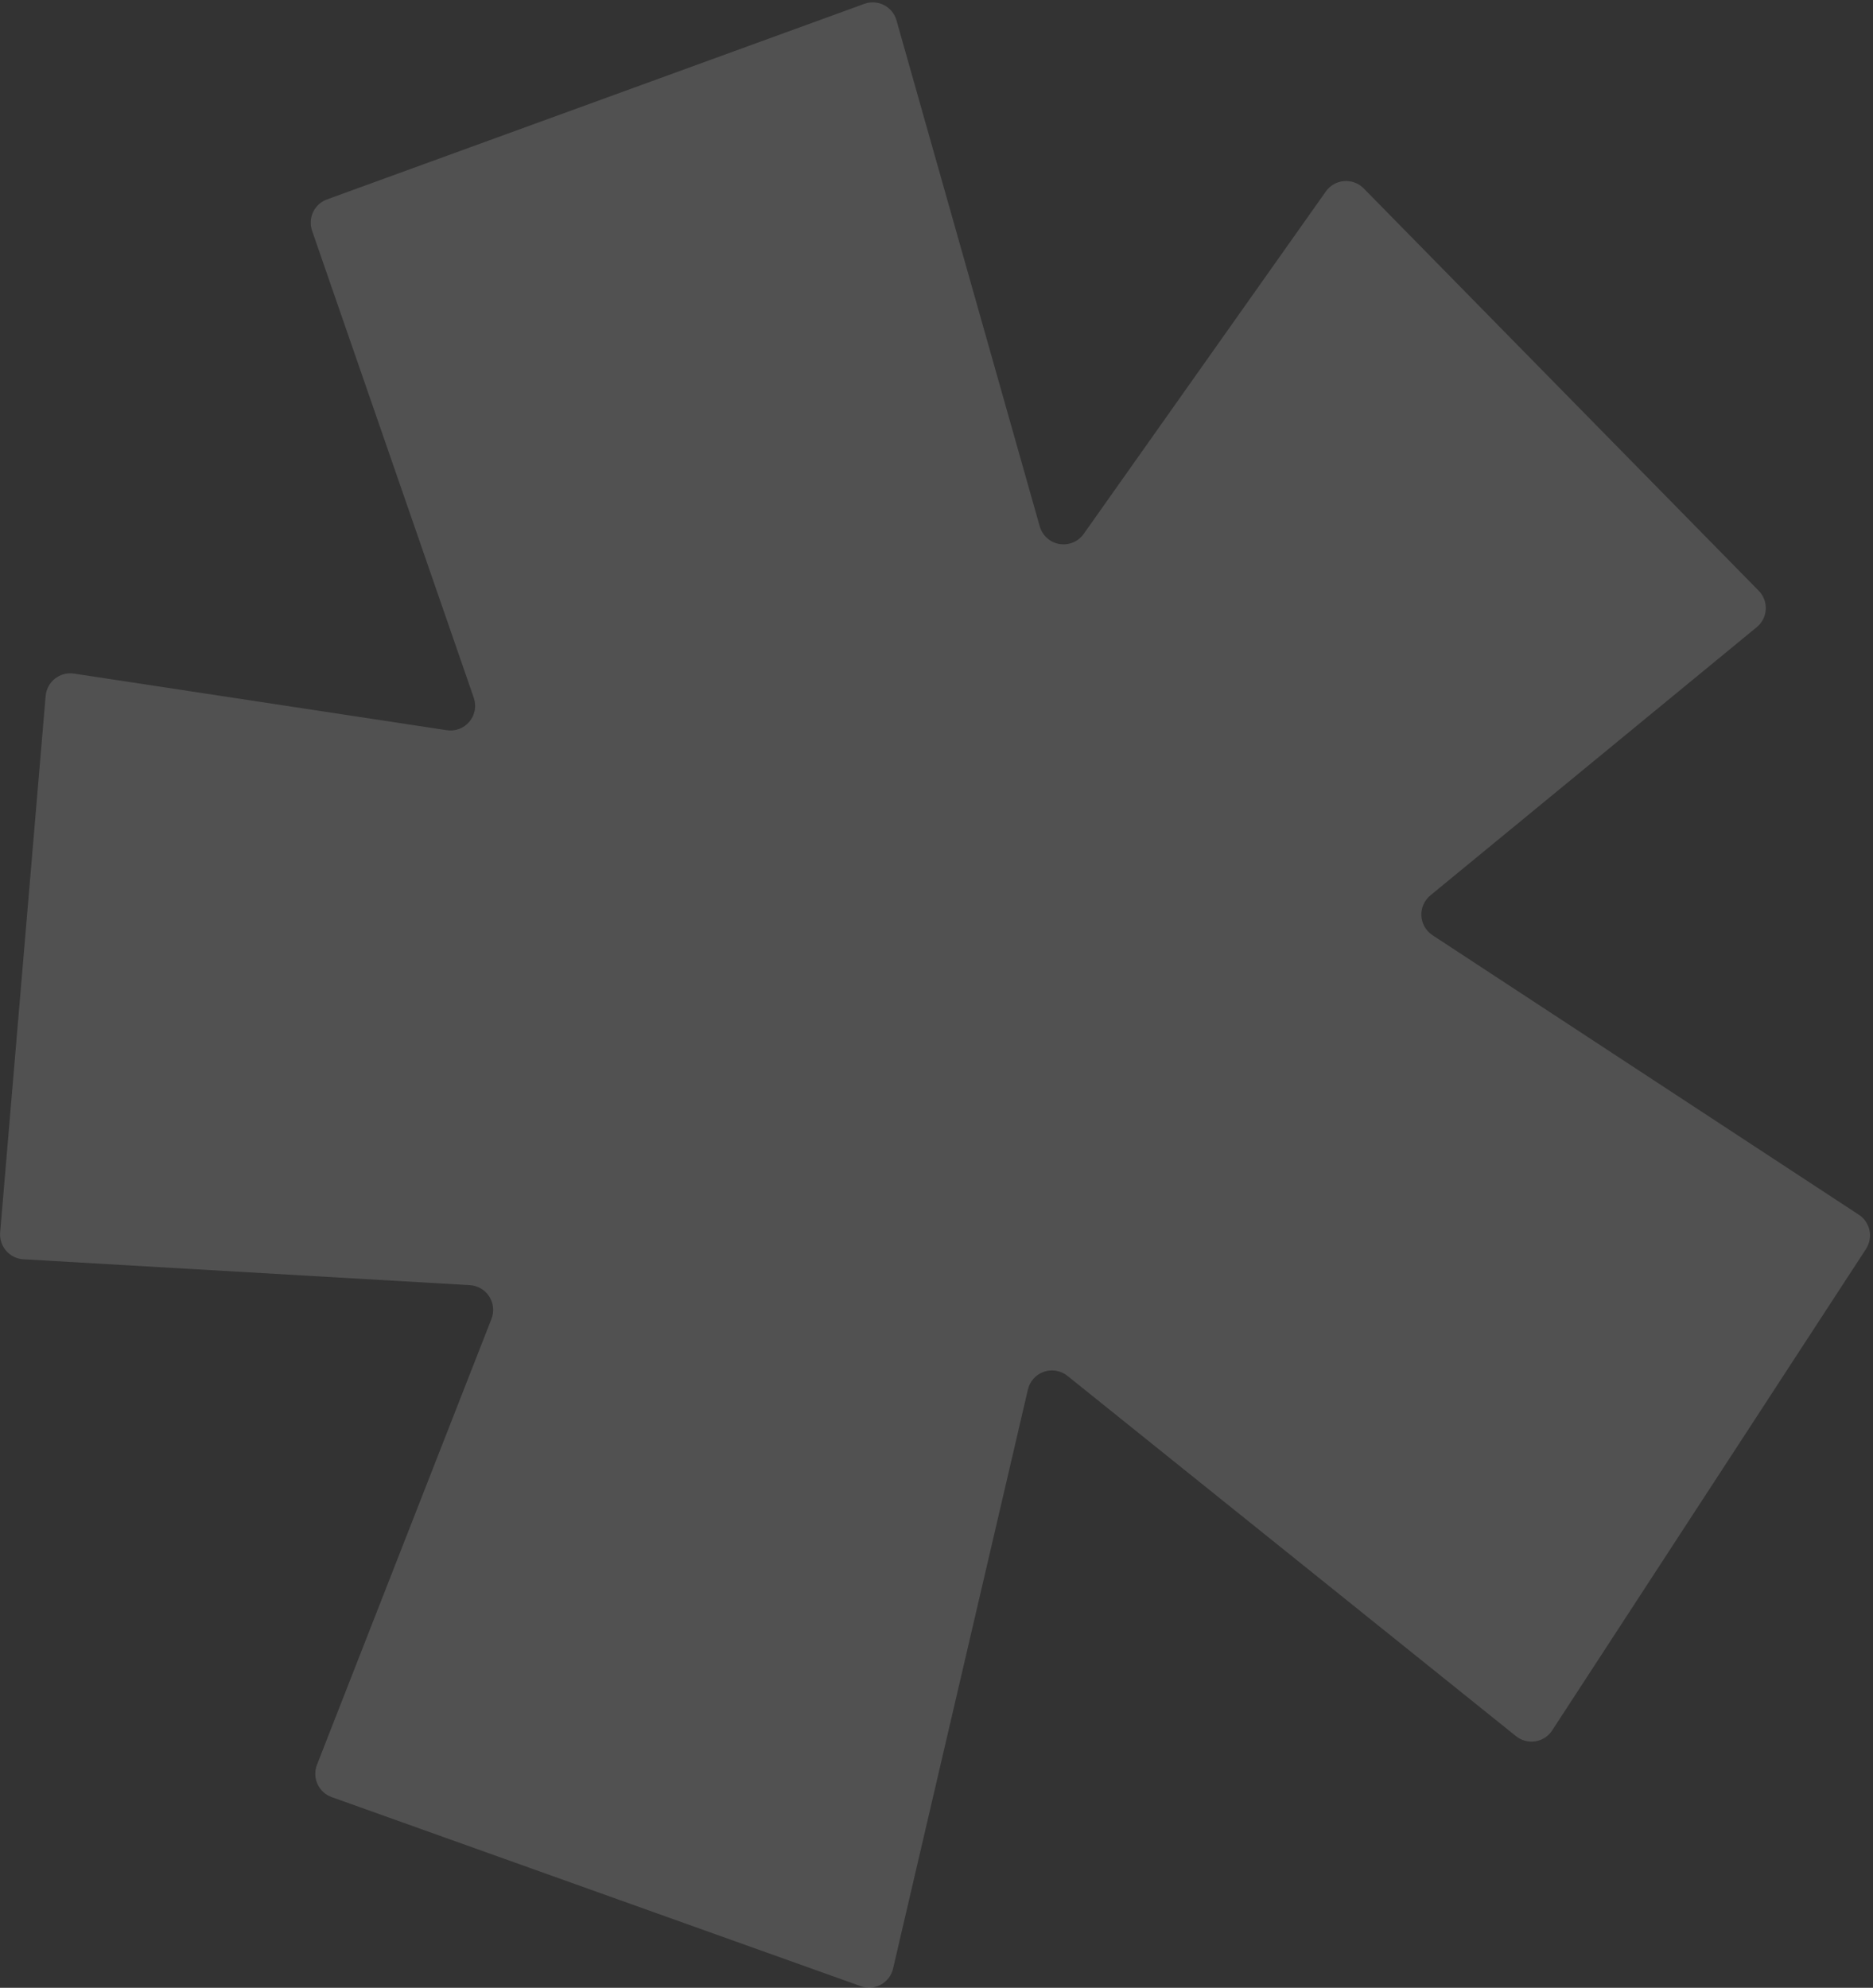 <svg width="442" height="469" viewBox="0 0 442 469" fill="none" xmlns="http://www.w3.org/2000/svg">
<rect x="0" y="0" width="442" height="469" fill="#333333" stroke="none"/>
<path d="M338.039 220.647L438.656 286.608C439.948 287.457 440.852 288.783 441.168 290.297C441.485 291.81 441.19 293.388 440.346 294.683L366.276 408.289C365.832 408.969 365.251 409.549 364.569 409.99C363.888 410.431 363.121 410.725 362.32 410.852C361.518 410.979 360.698 410.936 359.913 410.727C359.129 410.518 358.396 410.146 357.764 409.637L251.9 324.619C251.13 324.002 250.216 323.59 249.245 323.422C248.273 323.254 247.274 323.335 246.342 323.658C245.41 323.98 244.575 324.534 243.916 325.268C243.256 326.001 242.793 326.89 242.569 327.851L210.753 464.45C210.571 465.252 210.222 466.006 209.727 466.662C209.232 467.318 208.604 467.861 207.883 468.255C207.163 468.649 206.367 468.886 205.548 468.949C204.729 469.012 203.906 468.9 203.133 468.621L78.275 424.009C77.54 423.746 76.865 423.338 76.29 422.81C75.715 422.281 75.252 421.643 74.928 420.932C74.604 420.221 74.426 419.453 74.403 418.672C74.381 417.892 74.515 417.115 74.799 416.387L115.981 311.179C116.316 310.32 116.443 309.394 116.352 308.477C116.261 307.56 115.954 306.677 115.457 305.9C114.96 305.124 114.286 304.476 113.491 304.01C112.696 303.544 111.802 303.273 110.883 303.219L5.508 297.111C4.73 297.065 3.97 296.863 3.272 296.518C2.573 296.173 1.951 295.692 1.441 295.102C0.931 294.513 0.544 293.828 0.302 293.086C0.061 292.345 -0.029 291.563 0.036 290.787L10.771 164.21C10.838 163.413 11.068 162.638 11.447 161.934C11.826 161.23 12.345 160.611 12.972 160.116C13.6 159.621 14.322 159.26 15.095 159.056C15.868 158.852 16.674 158.809 17.464 158.93L105.441 172.291C106.432 172.442 107.446 172.333 108.382 171.976C109.319 171.619 110.148 171.026 110.788 170.254C111.428 169.481 111.857 168.557 112.035 167.569C112.212 166.582 112.131 165.565 111.8 164.617L73.665 54.495C73.15 53.044 73.228 51.448 73.882 50.054C74.536 48.661 75.714 47.583 77.159 47.055L203.991 0.899C204.739 0.631 205.534 0.518 206.327 0.569C207.12 0.62 207.894 0.833 208.602 1.195C209.309 1.557 209.936 2.061 210.442 2.674C210.948 3.287 211.323 3.998 211.544 4.762L245.361 124.19C245.662 125.249 246.255 126.201 247.073 126.937C247.891 127.674 248.9 128.164 249.984 128.352C251.068 128.539 252.182 128.416 253.199 127.997C254.216 127.578 255.094 126.88 255.731 125.984L312.866 45.197C313.355 44.499 313.99 43.916 314.728 43.489C315.466 43.063 316.288 42.803 317.136 42.729C317.985 42.654 318.84 42.767 319.641 43.059C320.442 43.35 321.17 43.813 321.773 44.416L415.044 139.399C415.607 139.976 416.044 140.663 416.328 141.418C416.611 142.173 416.735 142.978 416.692 143.783C416.648 144.587 416.438 145.374 416.075 146.094C415.712 146.813 415.203 147.448 414.581 147.96L337.541 211.261C336.836 211.842 336.277 212.58 335.909 213.417C335.541 214.254 335.375 215.165 335.423 216.078C335.472 216.991 335.734 217.881 336.188 218.674C336.642 219.468 337.276 220.143 338.039 220.647Z" fill="white" fill-opacity="0.15"/>
</svg>
